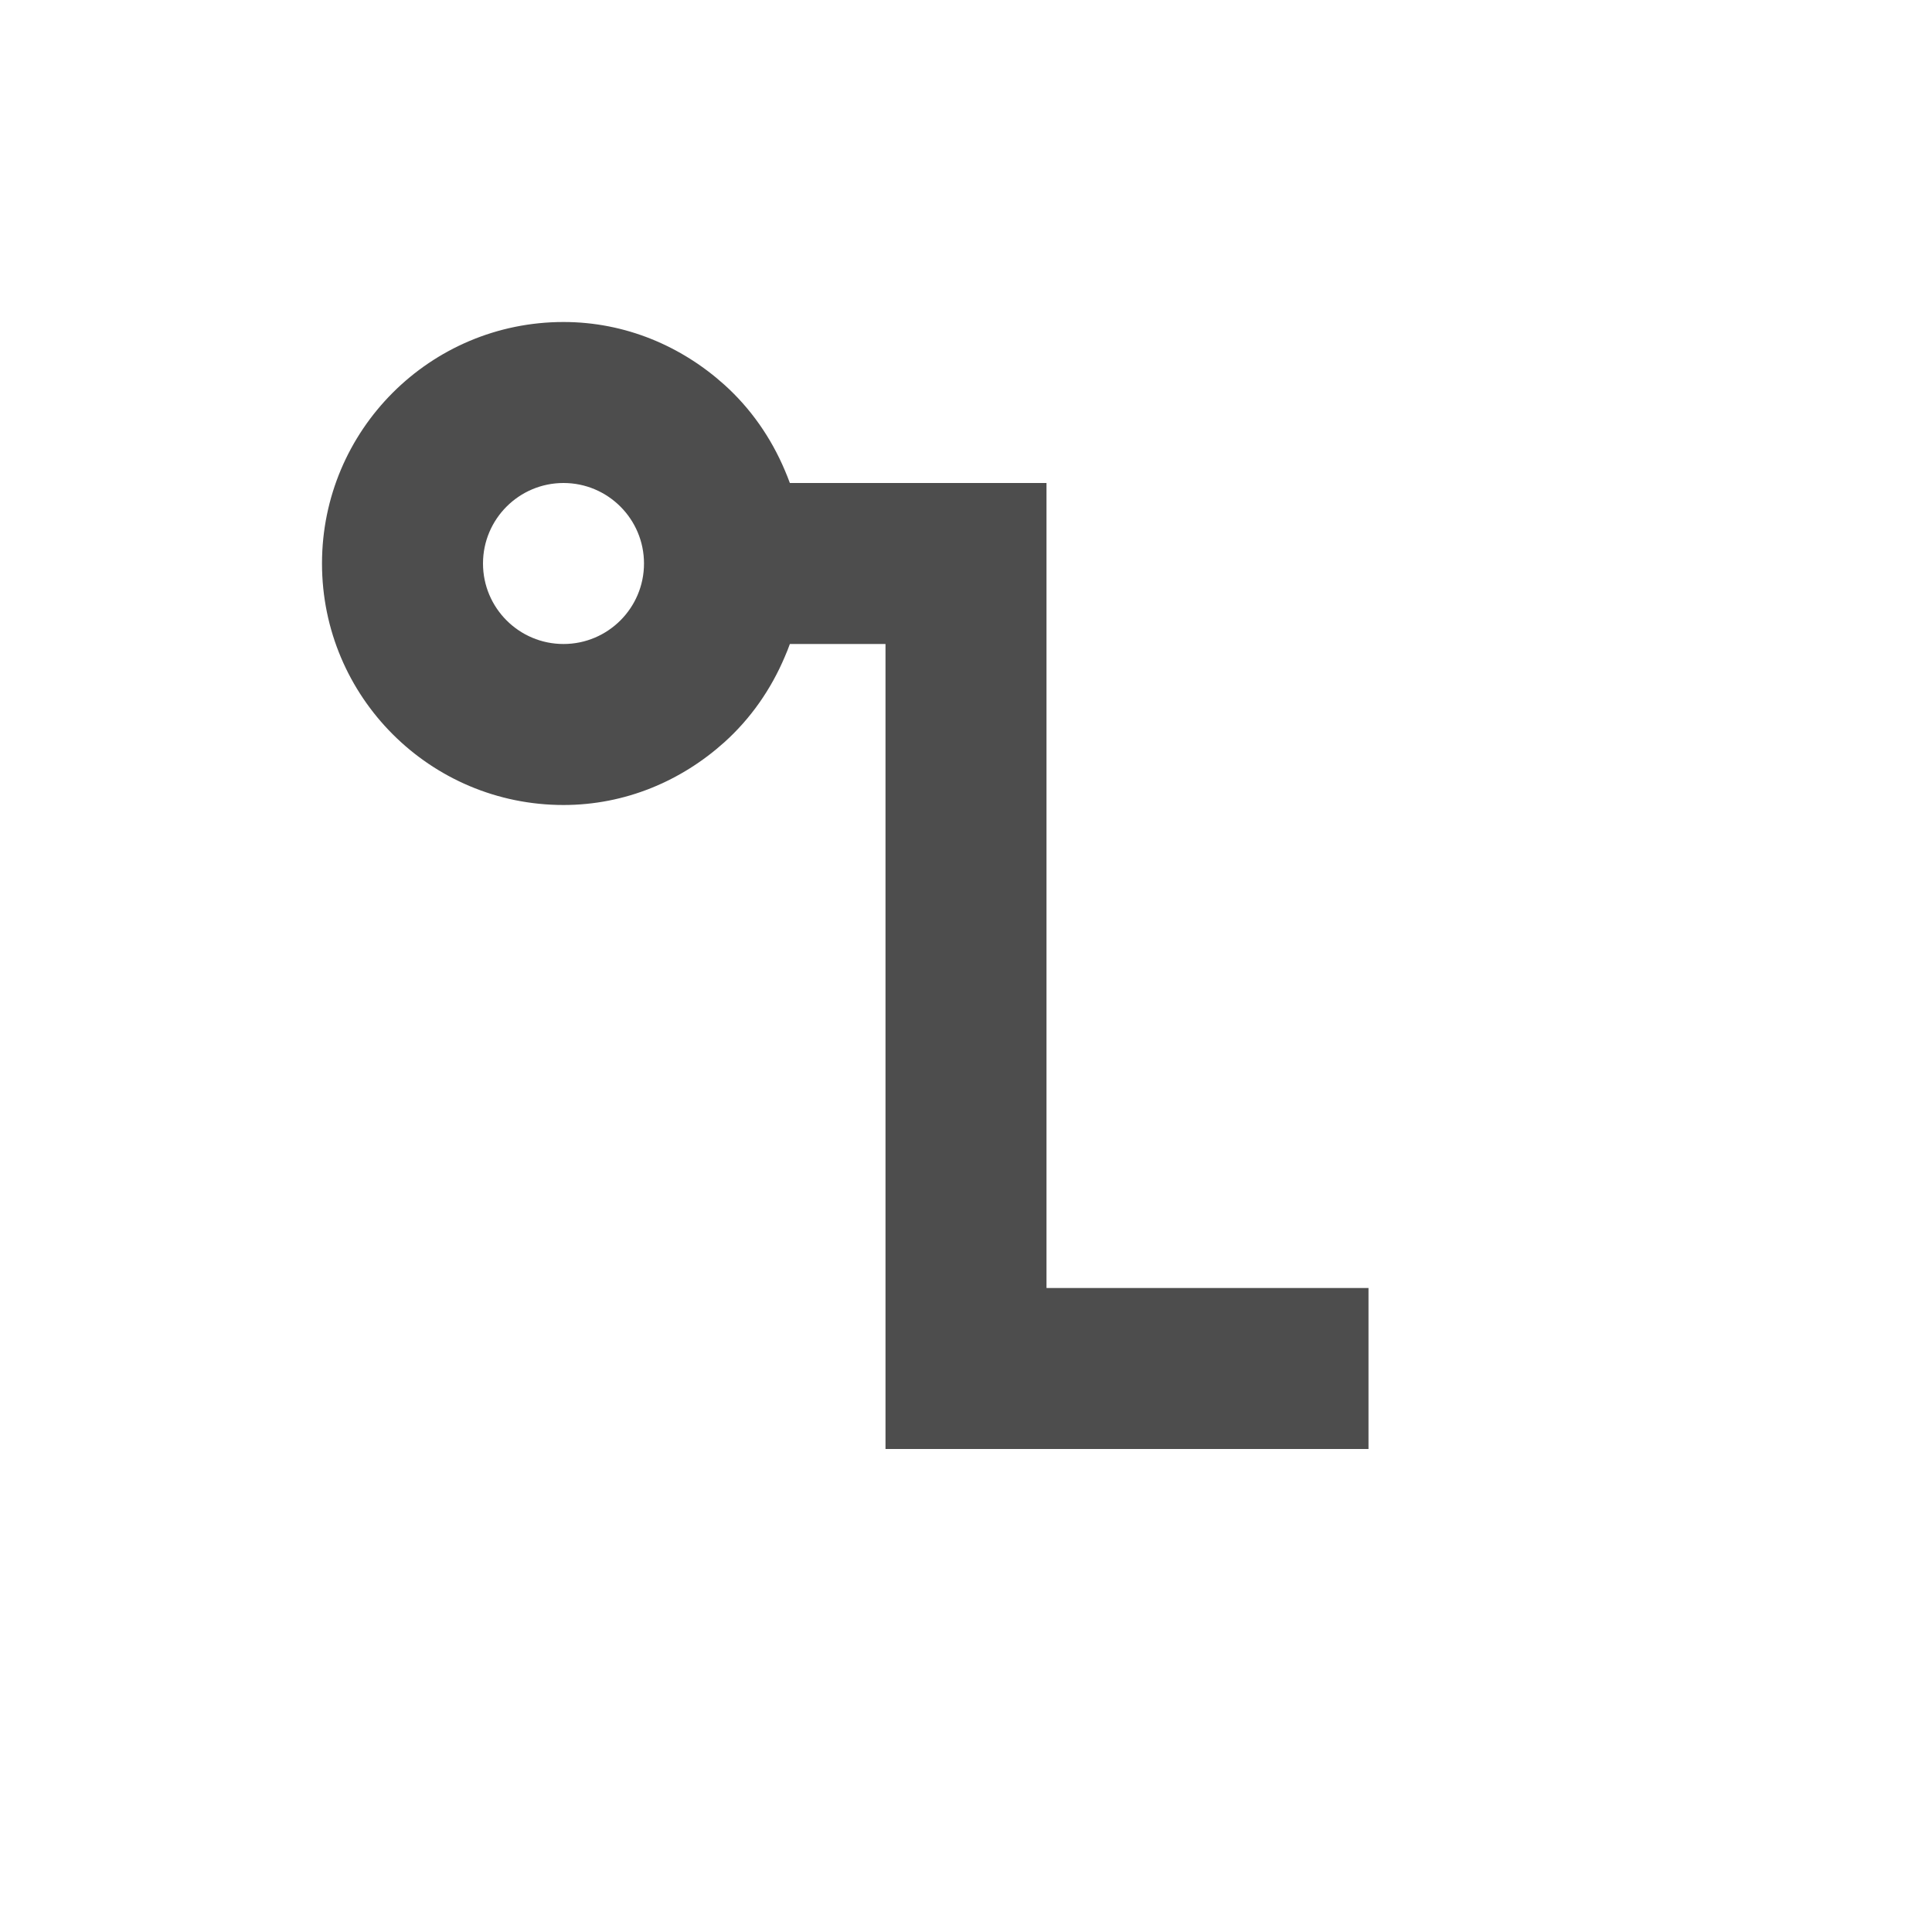 <svg viewBox="0 0 24 24" xmlns="http://www.w3.org/2000/svg">
  <path
     style="fill:#4d4d4d"
     d="M 7 4 C 5.343 4 4 5.343 4 7 C 4 8.657 5.343 10 7 10 C 7.772 10 8.468 9.698 9 9.219 C 9.324 8.927 9.578 8.564 9.75 8.156 C 9.772 8.105 9.794 8.052 9.812 8 L 11 8 L 11 16 L 11 18 L 14 18 L 17 18 L 17 16 L 16 16 L 13 16 L 13 8 L 13 6 L 9.812 6 C 9.793 5.947 9.772 5.896 9.75 5.844 C 9.578 5.436 9.324 5.073 9 4.781 C 8.468 4.302 7.772 4 7 4 z M 7 6 C 7.552 6 8 6.448 8 7 C 8 7.552 7.552 8 7 8 C 6.448 8 6 7.552 6 7 C 6 6.448 6.448 6 7 6 z " />
</svg>
